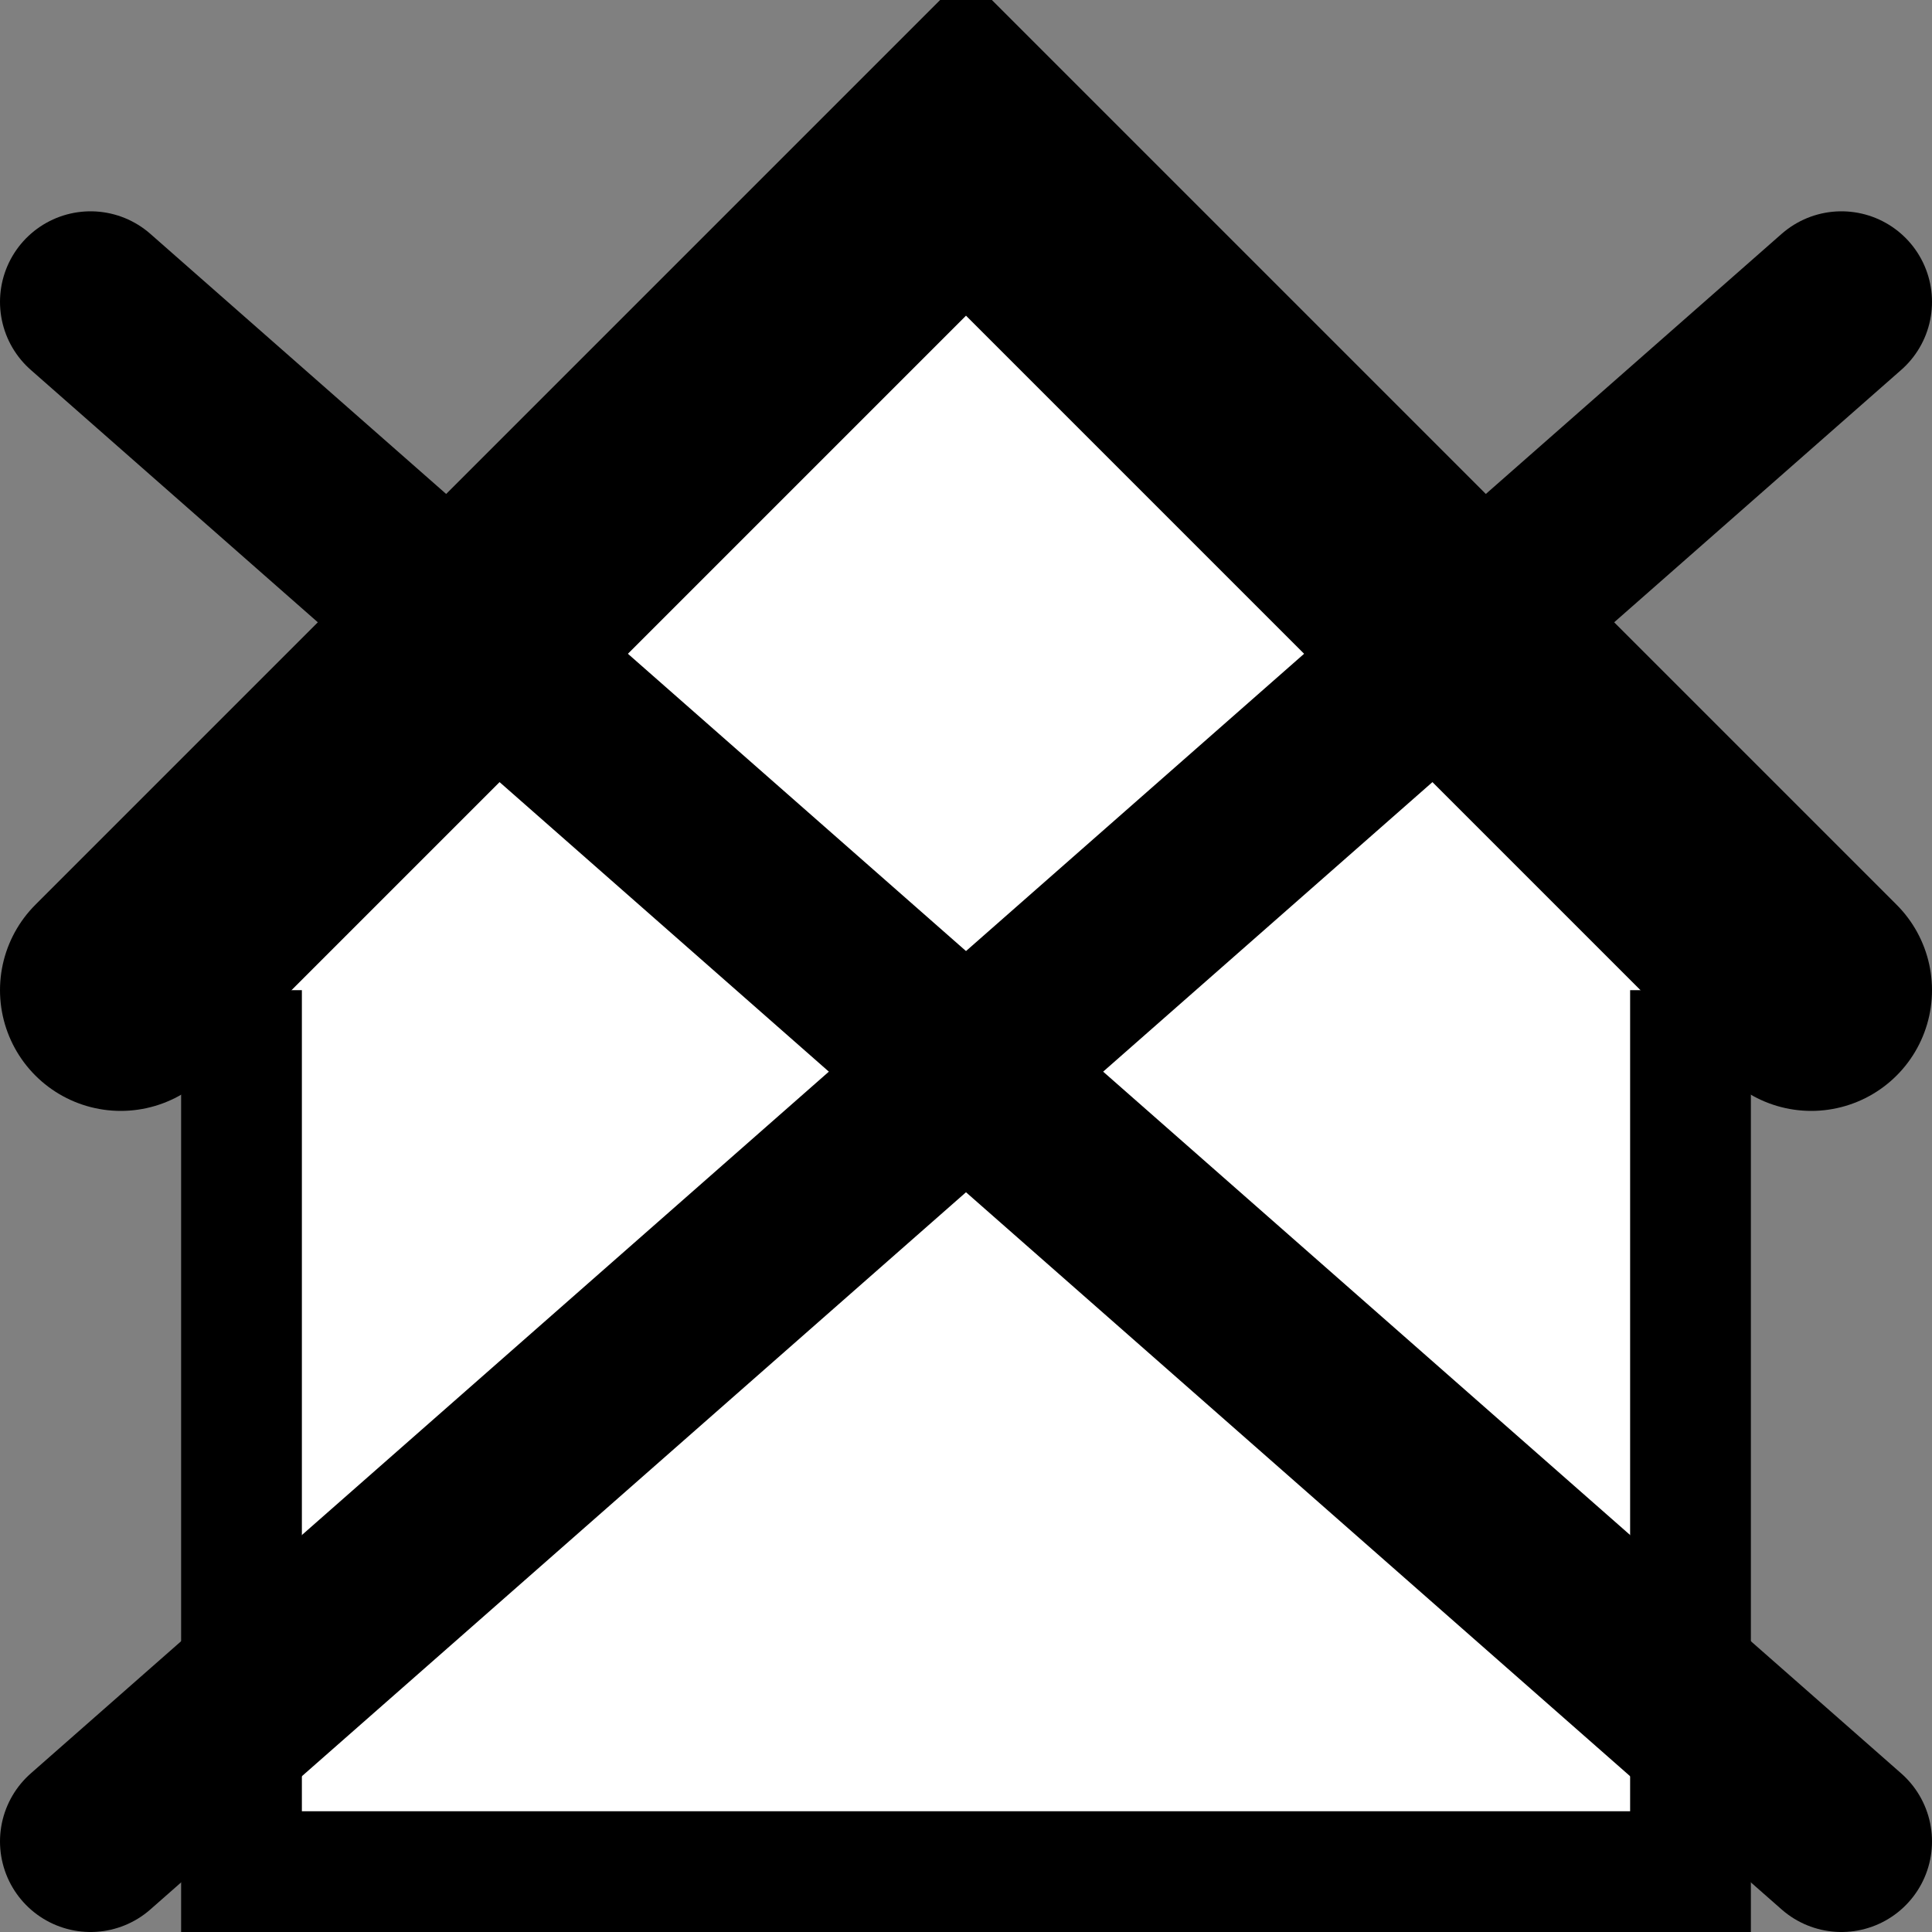 <svg xmlns="http://www.w3.org/2000/svg" viewBox="0 0 16 16" height="24" width="24">
	<rect x="0" y="0" width="16" height="16" fill="#808080" stroke="none"/>
	<path d="M2 6.75 l0 8.75,12 0,0 -8.75" stroke="black" fill="white" />
	<path d="M1 8.2 l7 -7,7 7" stroke-width="2" stroke-linecap="round" stroke="black" fill="white" />

	<path d="M0.75 2.5 l14.5 12.75" stroke-width="1.5" stroke-linecap="round" stroke="black" fill="none" />
	<path d="M0.75 15.25 l14.5 -12.75" stroke-width="1.5" stroke-linecap="round" stroke="black" fill="none" />
</svg>